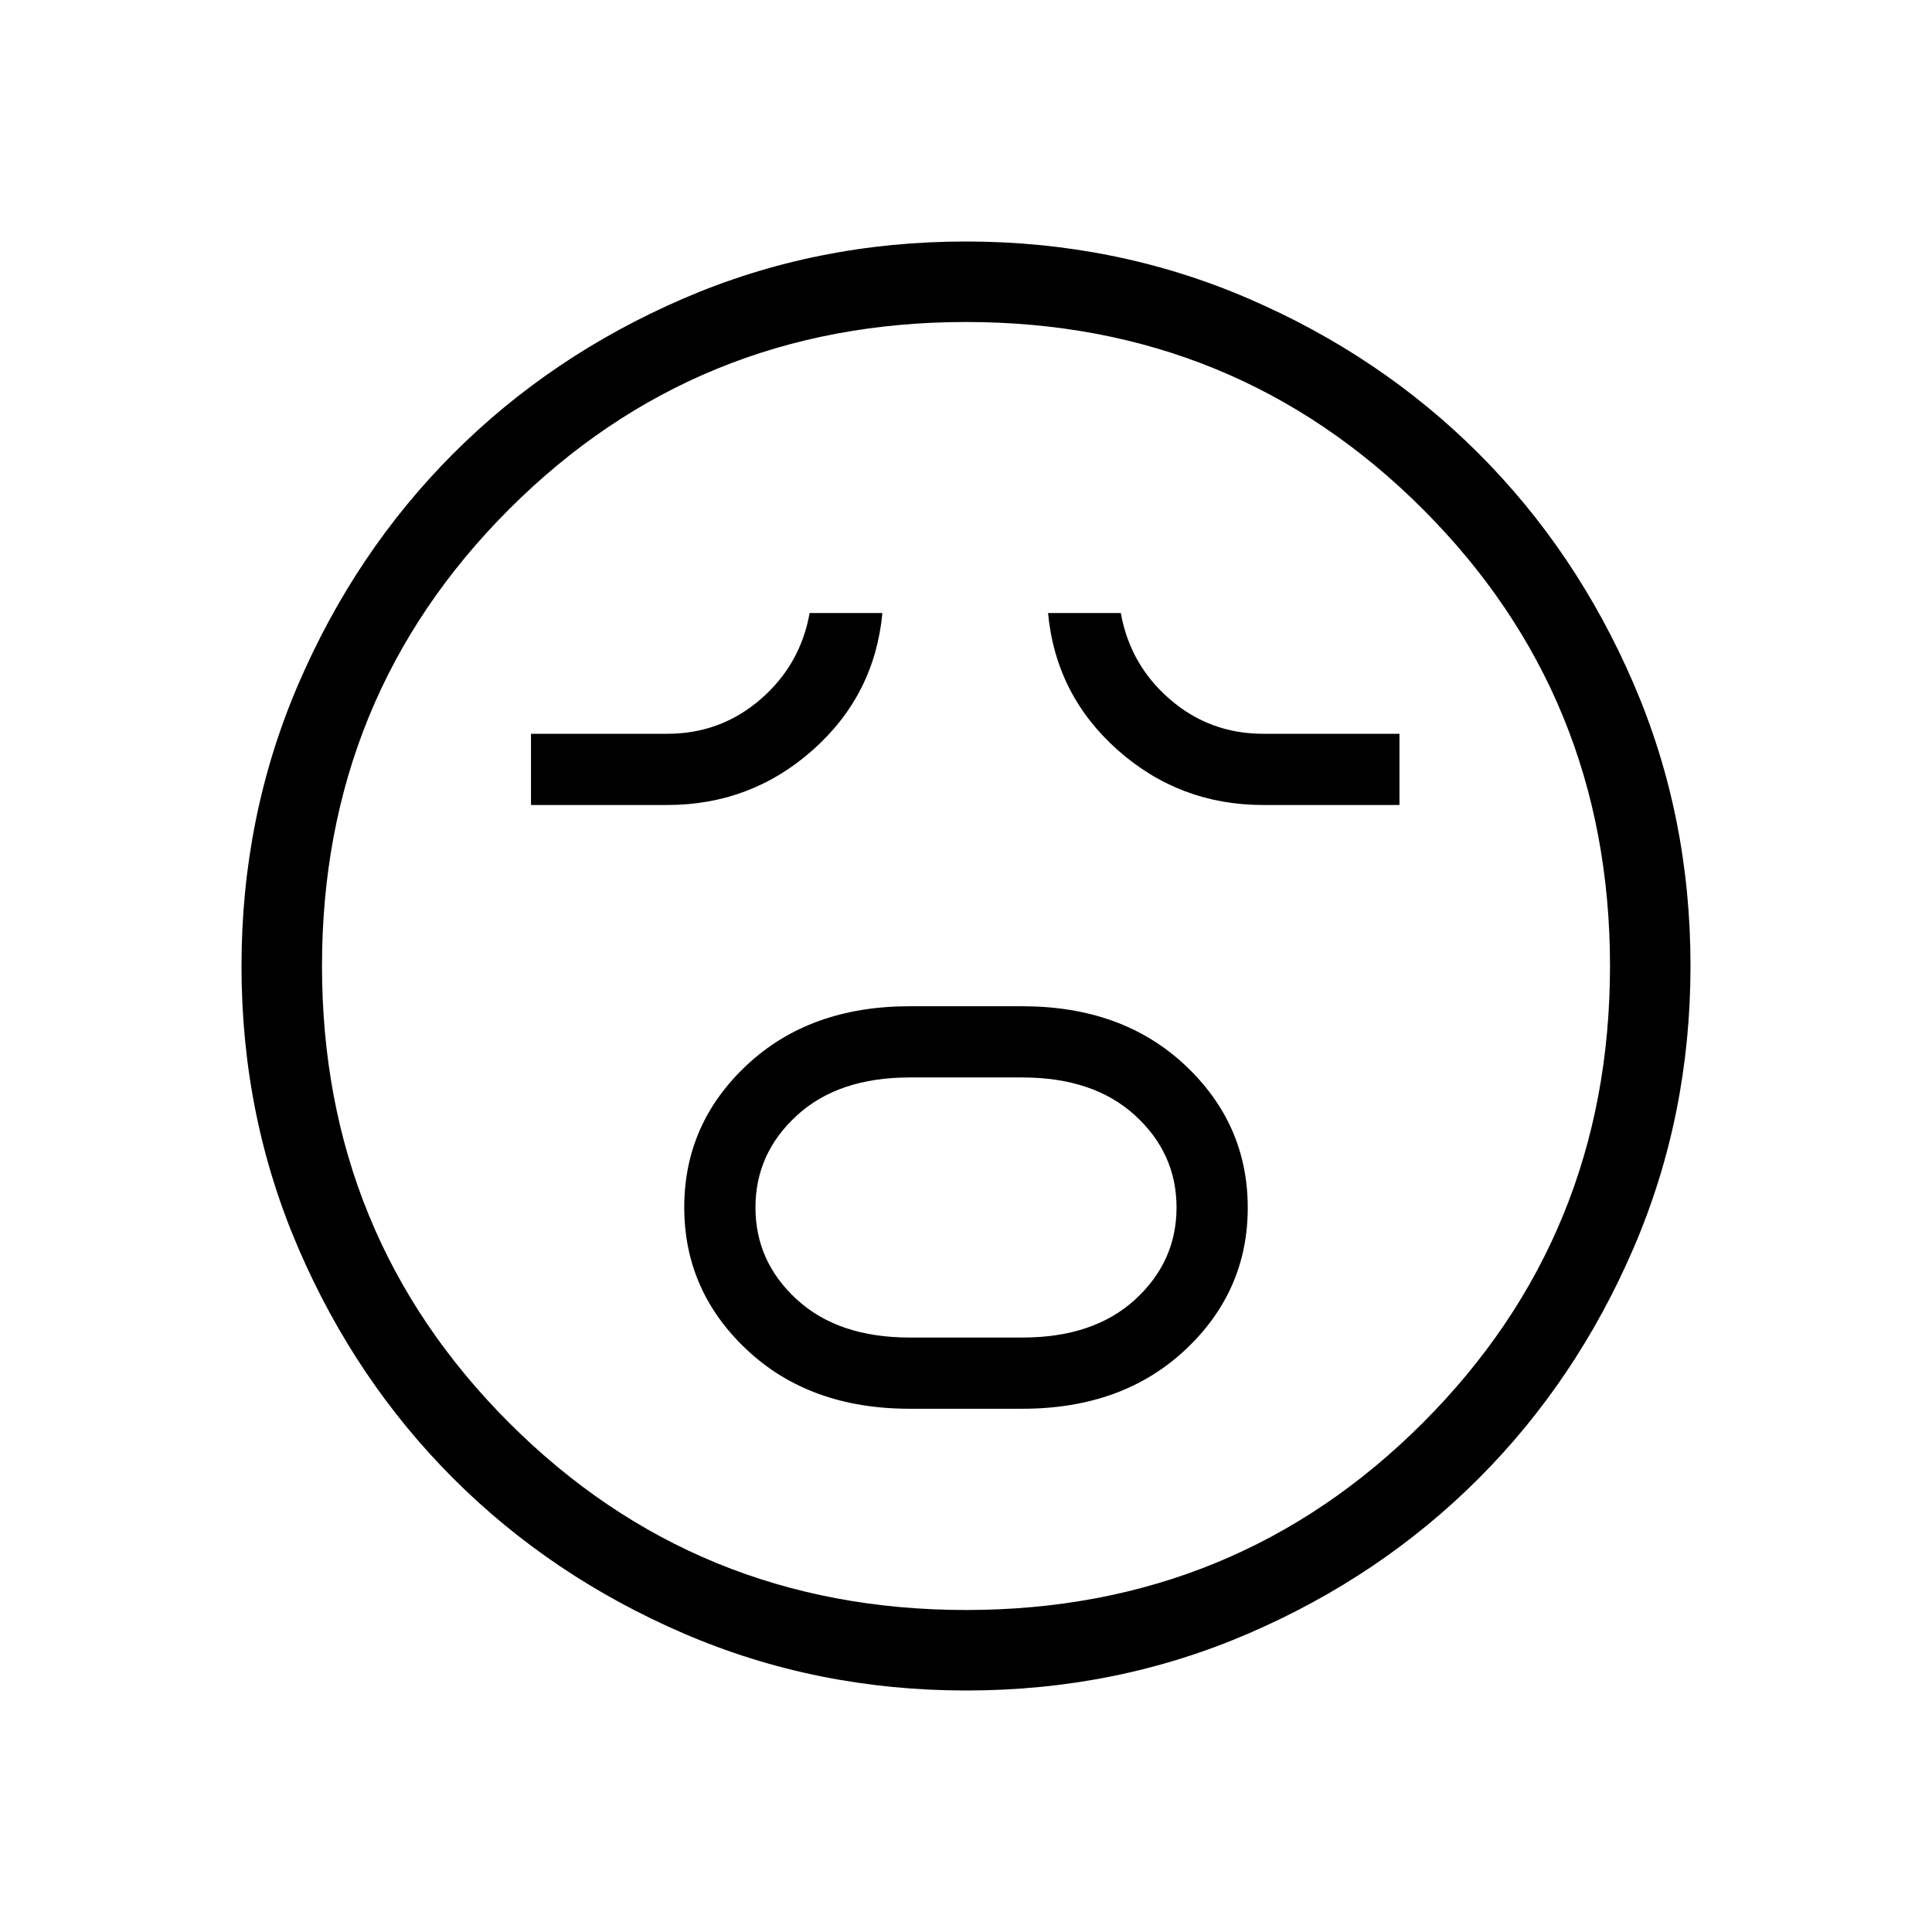 <svg xmlns="http://www.w3.org/2000/svg" height="24" viewBox="0 -960 960 960" width="24"><path d="M452-260h56q49.615 0 80.808-29.14Q620-318.28 620-359.91q0-41.629-31.192-70.859Q557.615-460 508-460h-56q-49.615 0-80.808 29.14Q340-401.72 340-360.09q0 41.629 31.192 70.859Q402.385-260 452-260Zm0-35.385q-35.385 0-56-18.846-20.615-18.846-20.615-45.769T396-405.769q20.615-18.846 56-18.846h56q35.385 0 56 18.846 20.615 18.846 20.615 45.769T564-314.231q-20.615 18.846-56 18.846h-56ZM263.846-560h67.692q41.539 0 72.308-27.308 30.769-27.307 34.616-68.077h-36.154q-4.616 25.769-24.423 42.885-19.808 17.115-46.347 17.115h-67.692V-560Zm363.846 0h67.693v-35.385h-67.693q-26.538 0-46.346-17.115-19.807-17.116-24.423-42.885h-36.154q3.846 40.77 34.616 68.077Q586.154-560 627.692-560ZM480.134-120q-74.673 0-140.41-28.339-65.737-28.34-114.365-76.922-48.627-48.582-76.993-114.257Q120-405.194 120-479.866q0-74.673 28.339-140.41 28.34-65.737 76.922-114.365 48.582-48.627 114.257-76.993Q405.194-840 479.866-840q74.673 0 140.41 28.339 65.737 28.34 114.365 76.922 48.627 48.582 76.993 114.257Q840-554.806 840-480.134q0 74.673-28.339 140.41-28.34 65.737-76.922 114.365-48.582 48.627-114.257 76.993Q554.806-120 480.134-120ZM480-480Zm0 320q134 0 227-93t93-227q0-134-93-227t-227-93q-134 0-227 93t-93 227q0 134 93 227t227 93Z"/></svg>